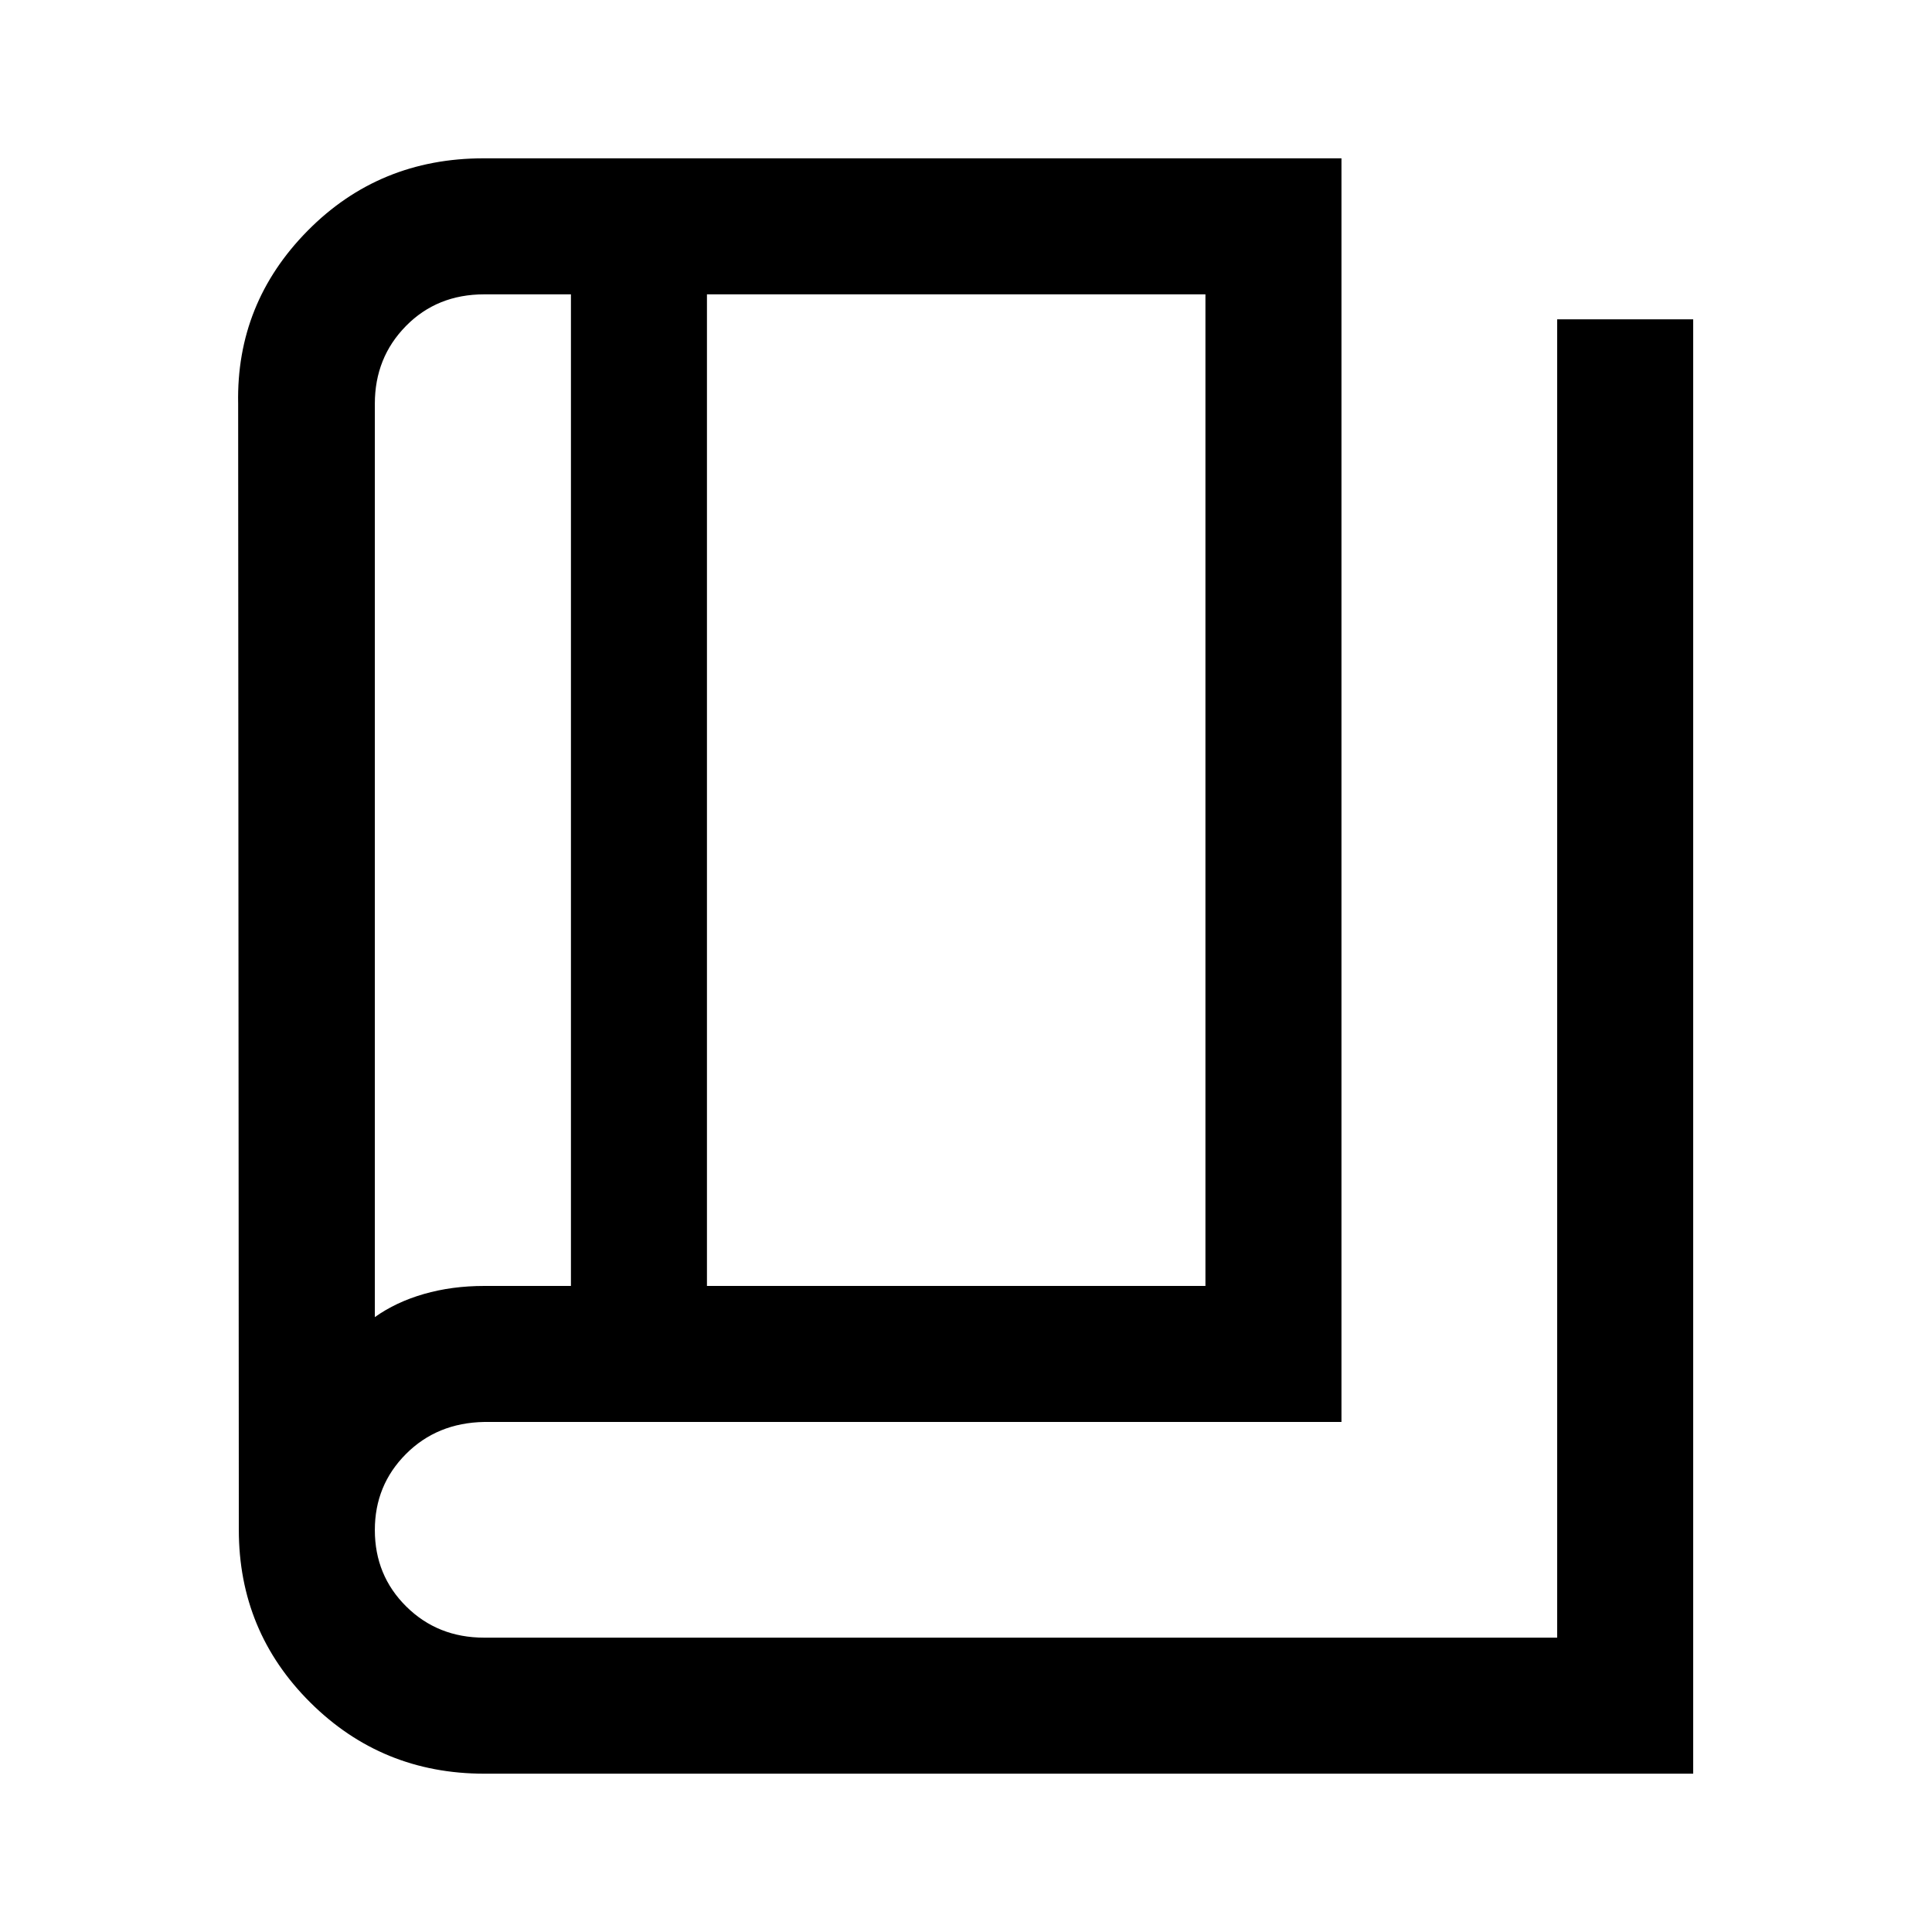 <svg xmlns="http://www.w3.org/2000/svg" height="40" viewBox="0 -960 960 960" width="40"><path d="M240.616-78.668q-50.833 0-86.39-35.333-35.558-35.333-35.558-85.845l-.333-559.538q-1-49.978 34.526-85.963 35.527-35.985 87.421-35.985h426.281v627.895H240.616q-23.423.411-38.892 15.916-15.468 15.505-15.468 37.781 0 22.56 15.629 38.022 15.628 15.462 38.731 15.462h533.128v-655.076h67.588v722.663H240.616Zm110.665-242.357h247.694v-492.719H351.281v492.719Zm-67.588 0v-492.719h-43.077q-23.423 0-38.892 15.718-15.468 15.719-15.468 38.642v453.847q10.488-7.487 24.38-11.487 13.893-4.001 29.98-4.001h43.077Zm-97.437-492.719v508.207-508.207Z"/></svg>